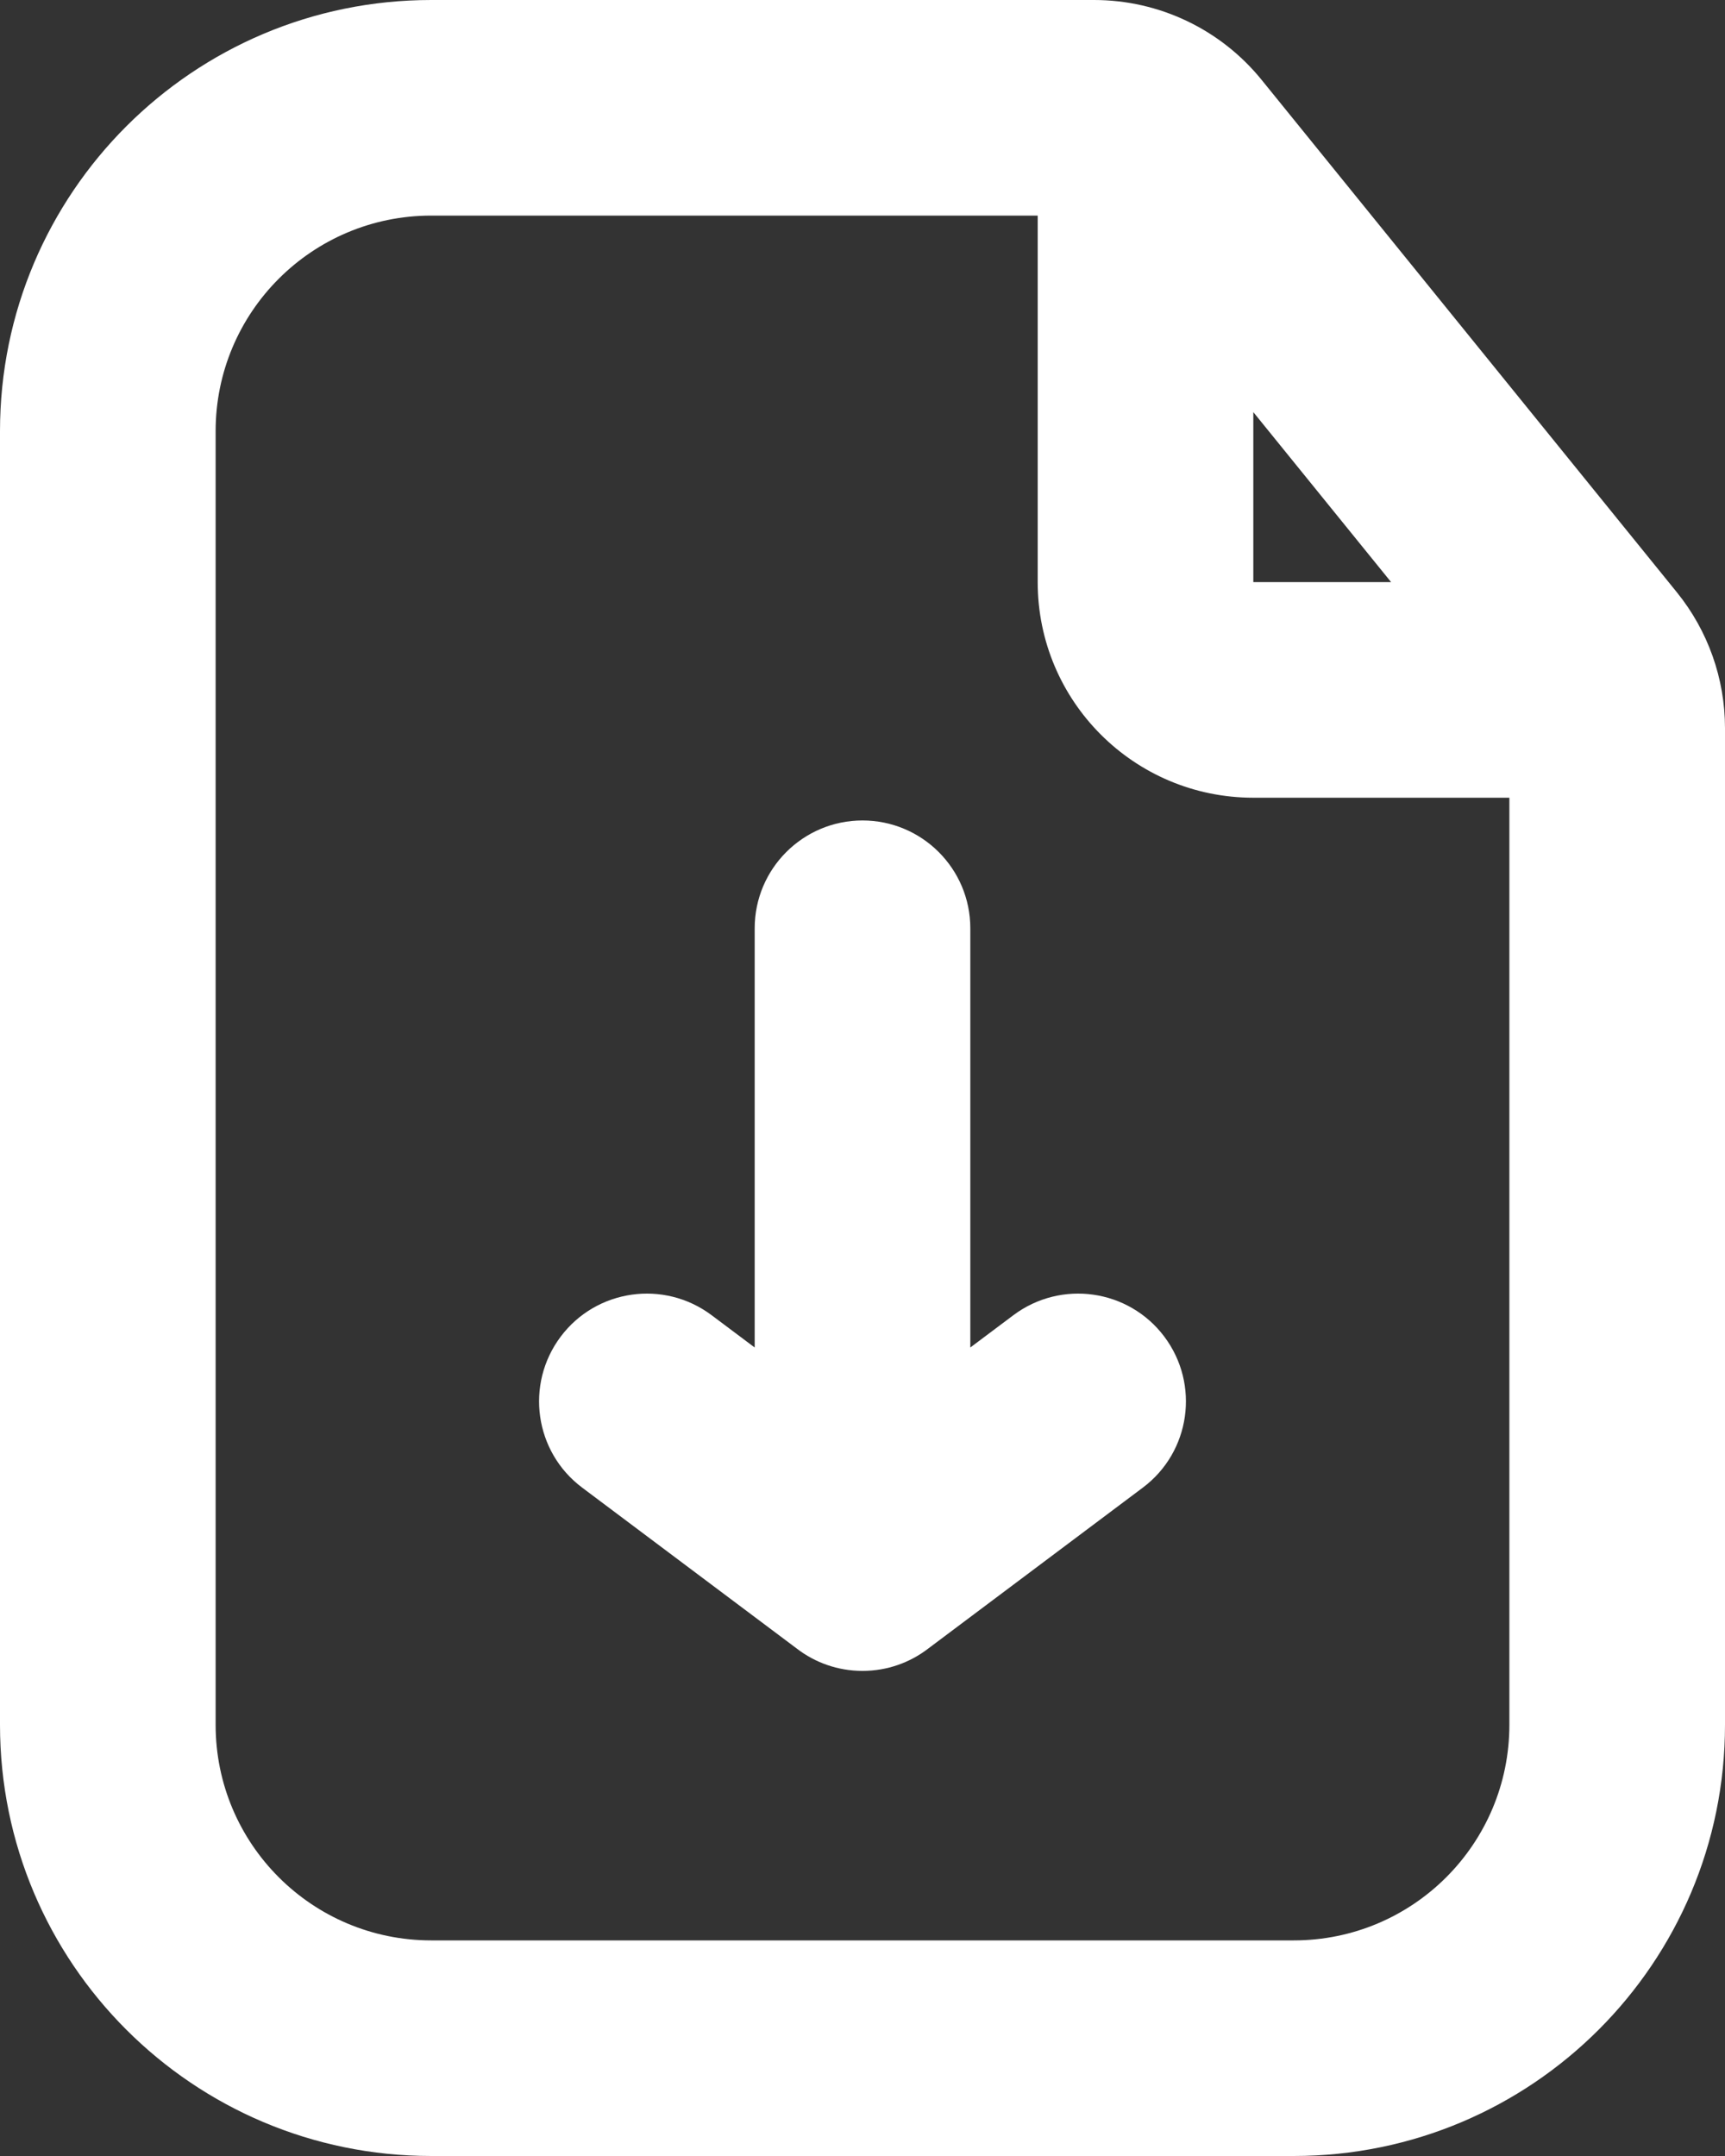<svg width="16" height="20" viewBox="0 0 16 20" fill="none" xmlns="http://www.w3.org/2000/svg">
<rect x="0" y="0" width="16" height="20" fill="#333333" stroke="none"/>
<path fill-rule="evenodd" clip-rule="evenodd" d="M4 0C1.791 0 0 1.791 0 4V16C0 18.209 1.791 20 4 20H12C14.209 20 16 18.209 16 16V6.754C16 6.296 15.842 5.851 15.554 5.495L11.702 0.741C11.322 0.272 10.751 0 10.148 0H4ZM11.625 3.823V5.4H12.903L11.625 3.823ZM4 2C2.895 2 2 2.895 2 4V16C2 17.105 2.895 18 4 18H12C13.105 18 14 17.105 14 16V7.4H11.625C10.52 7.4 9.625 6.505 9.625 5.4V2H4ZM9 12.5L9.4 12.2C9.842 11.869 10.469 11.958 10.8 12.4C11.131 12.842 11.042 13.469 10.6 13.8L8.608 15.294C8.44 15.423 8.229 15.5 8 15.5C7.771 15.5 7.56 15.423 7.392 15.294L5.4 13.8C4.958 13.469 4.869 12.842 5.2 12.4C5.531 11.958 6.158 11.869 6.6 12.2L7 12.5V8.611C7 8.059 7.448 7.611 8 7.611C8.552 7.611 9 8.059 9 8.611V12.5Z" fill="white"/>
</svg>
